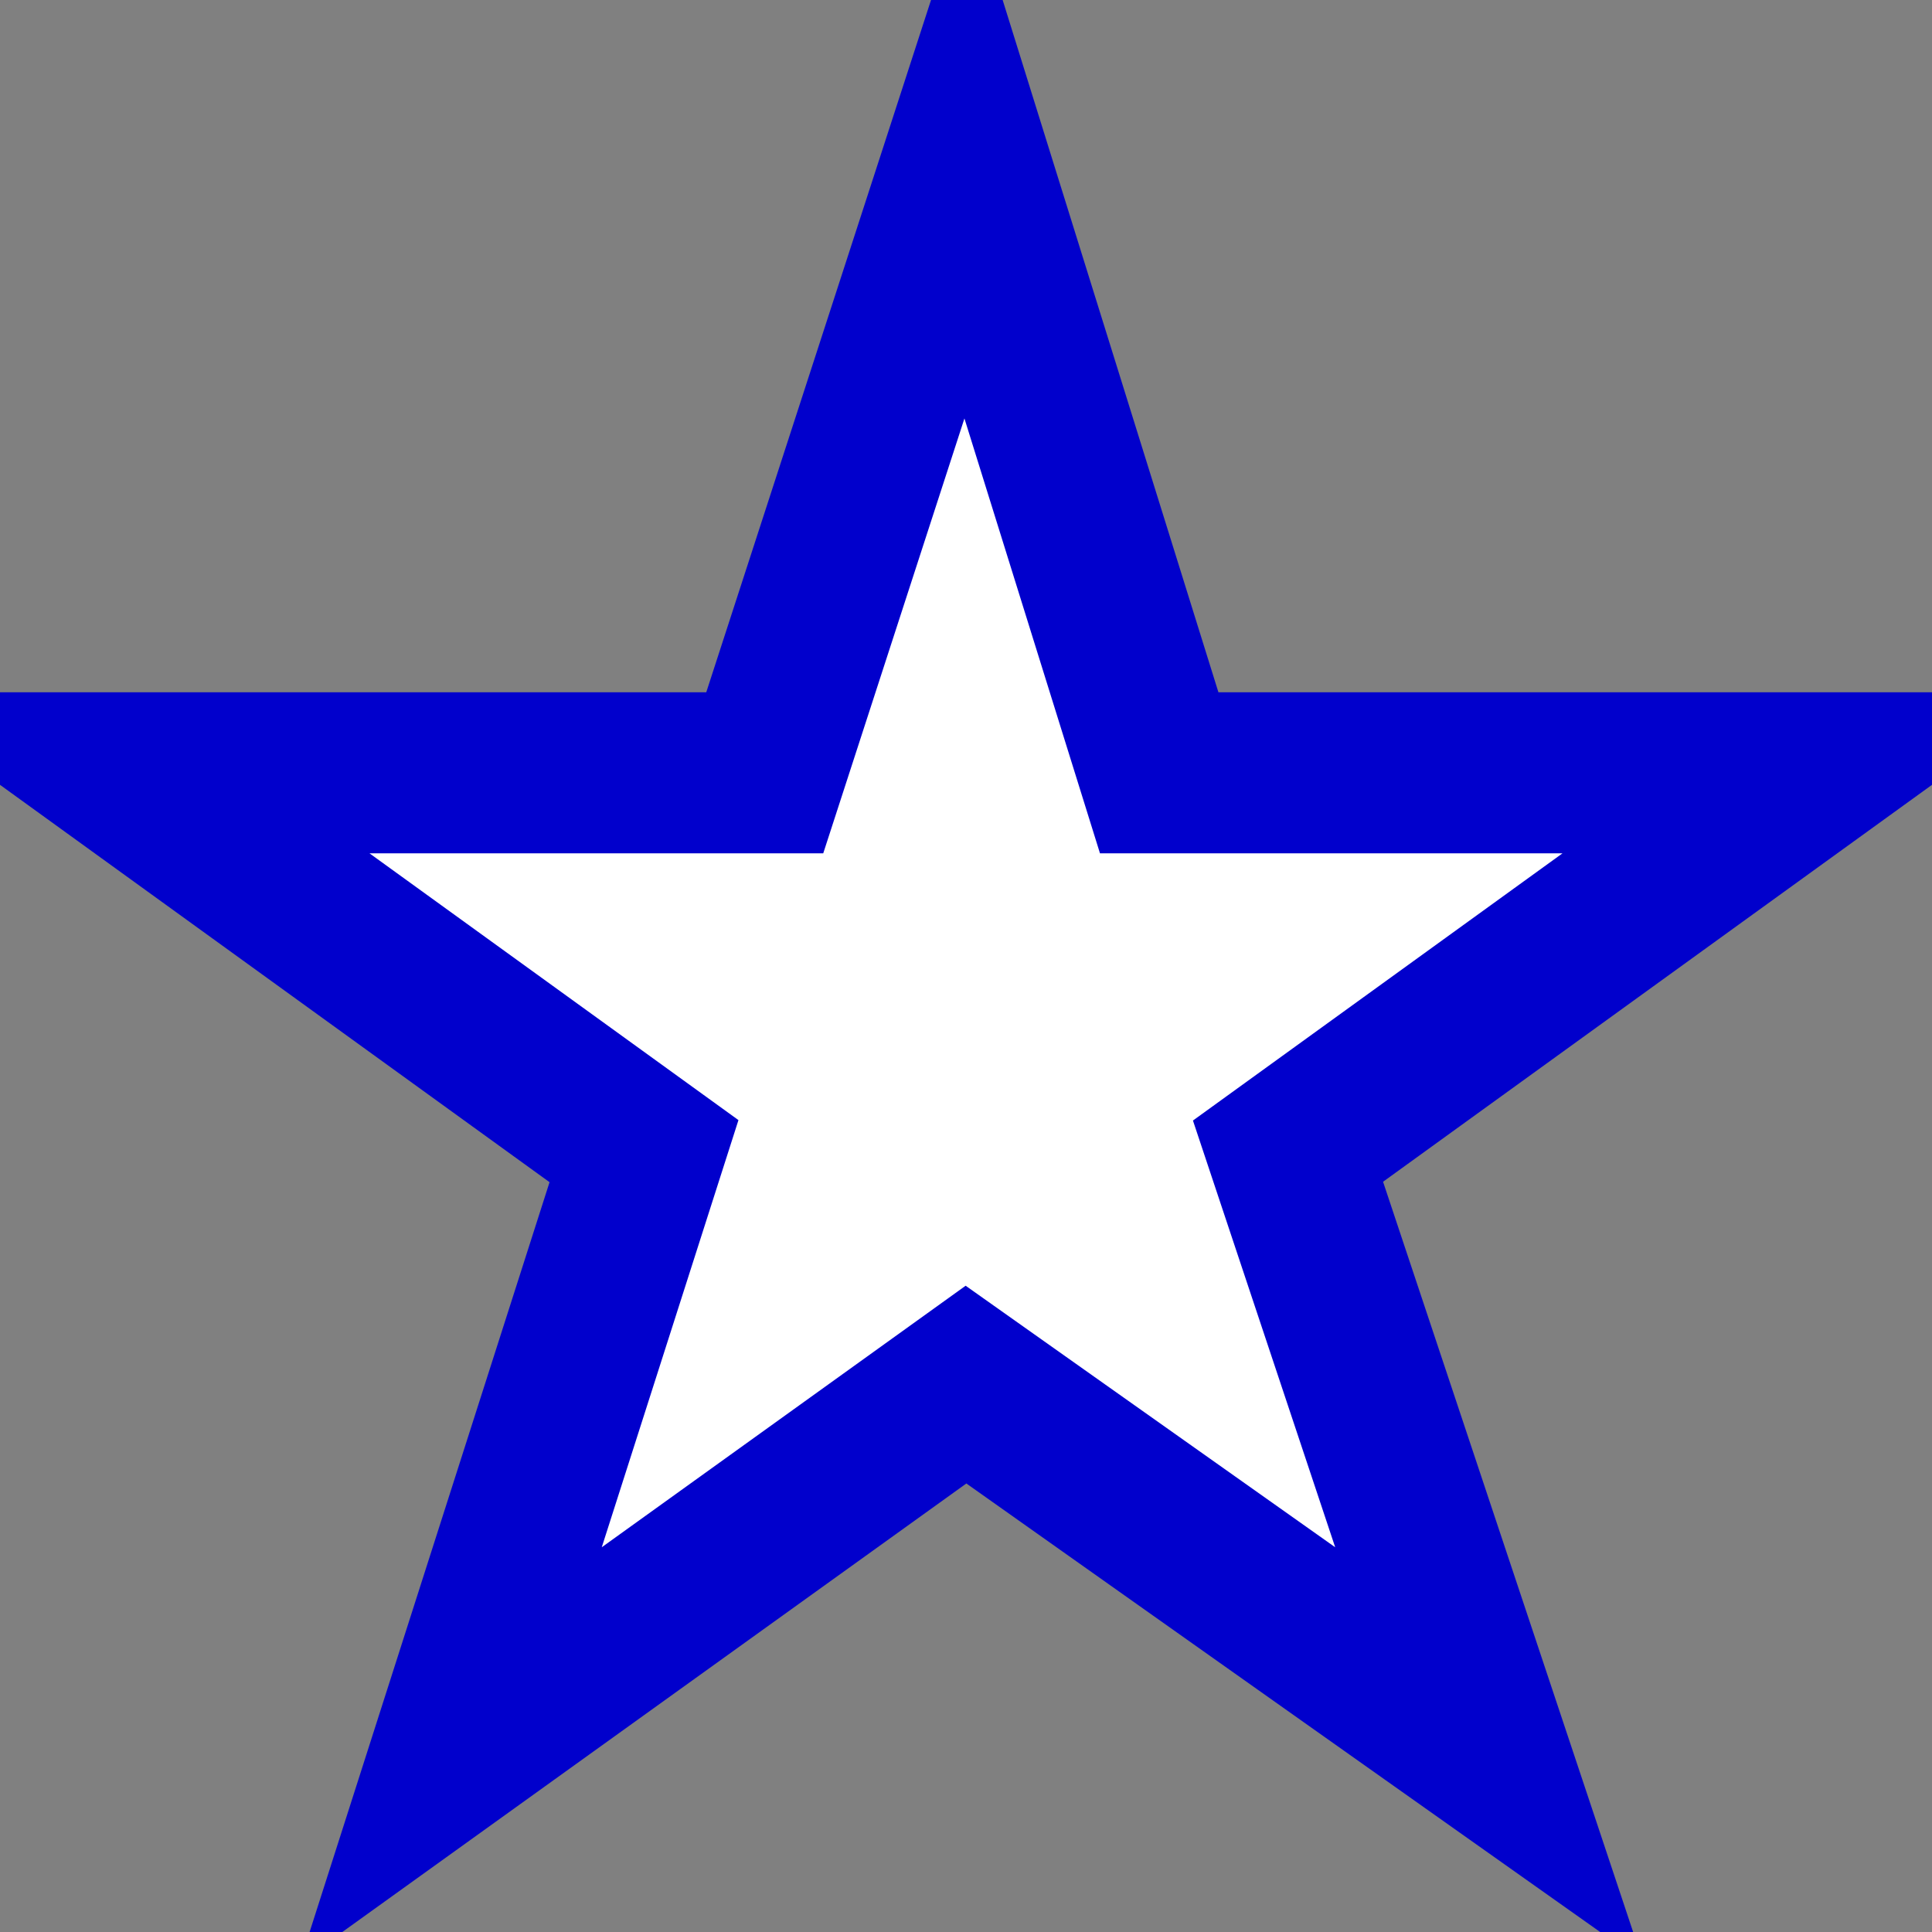 <?xml version="1.0" encoding="UTF-8"?>
<svg xmlns="http://www.w3.org/2000/svg" version="1.1" viewBox="0 0 24 24">
  <rect x="0" y="0" width="24" height="24" fill="#808080" stroke="none"/>
  <defs>
    <style>
      .cls-1 {
        fill: #fff;
        stroke: #0100cc;
        stroke-miterlimit: 10;
        stroke-width: 2px;
      }
    </style>
  </defs>
  <!-- Generator: Adobe Illustrator 28.7.3, SVG Export Plug-In . SVG Version: 1.2.0 Build 164)  -->
  <g>
    <g id="Ebene_1">
      <g id="Ebene_1-2" data-name="Ebene_1">
        <g id="Ebene_1-2">
          <polygon class="cls-1" points="12 1.9 14.4 9.6 22.5 9.6 16 14.3 18.5 21.8 12 17.2 5.6 21.8 8 14.3 1.5 9.6 9.5 9.6 12 1.9"/>
        </g>
      </g>
    </g>
  </g>
</svg>